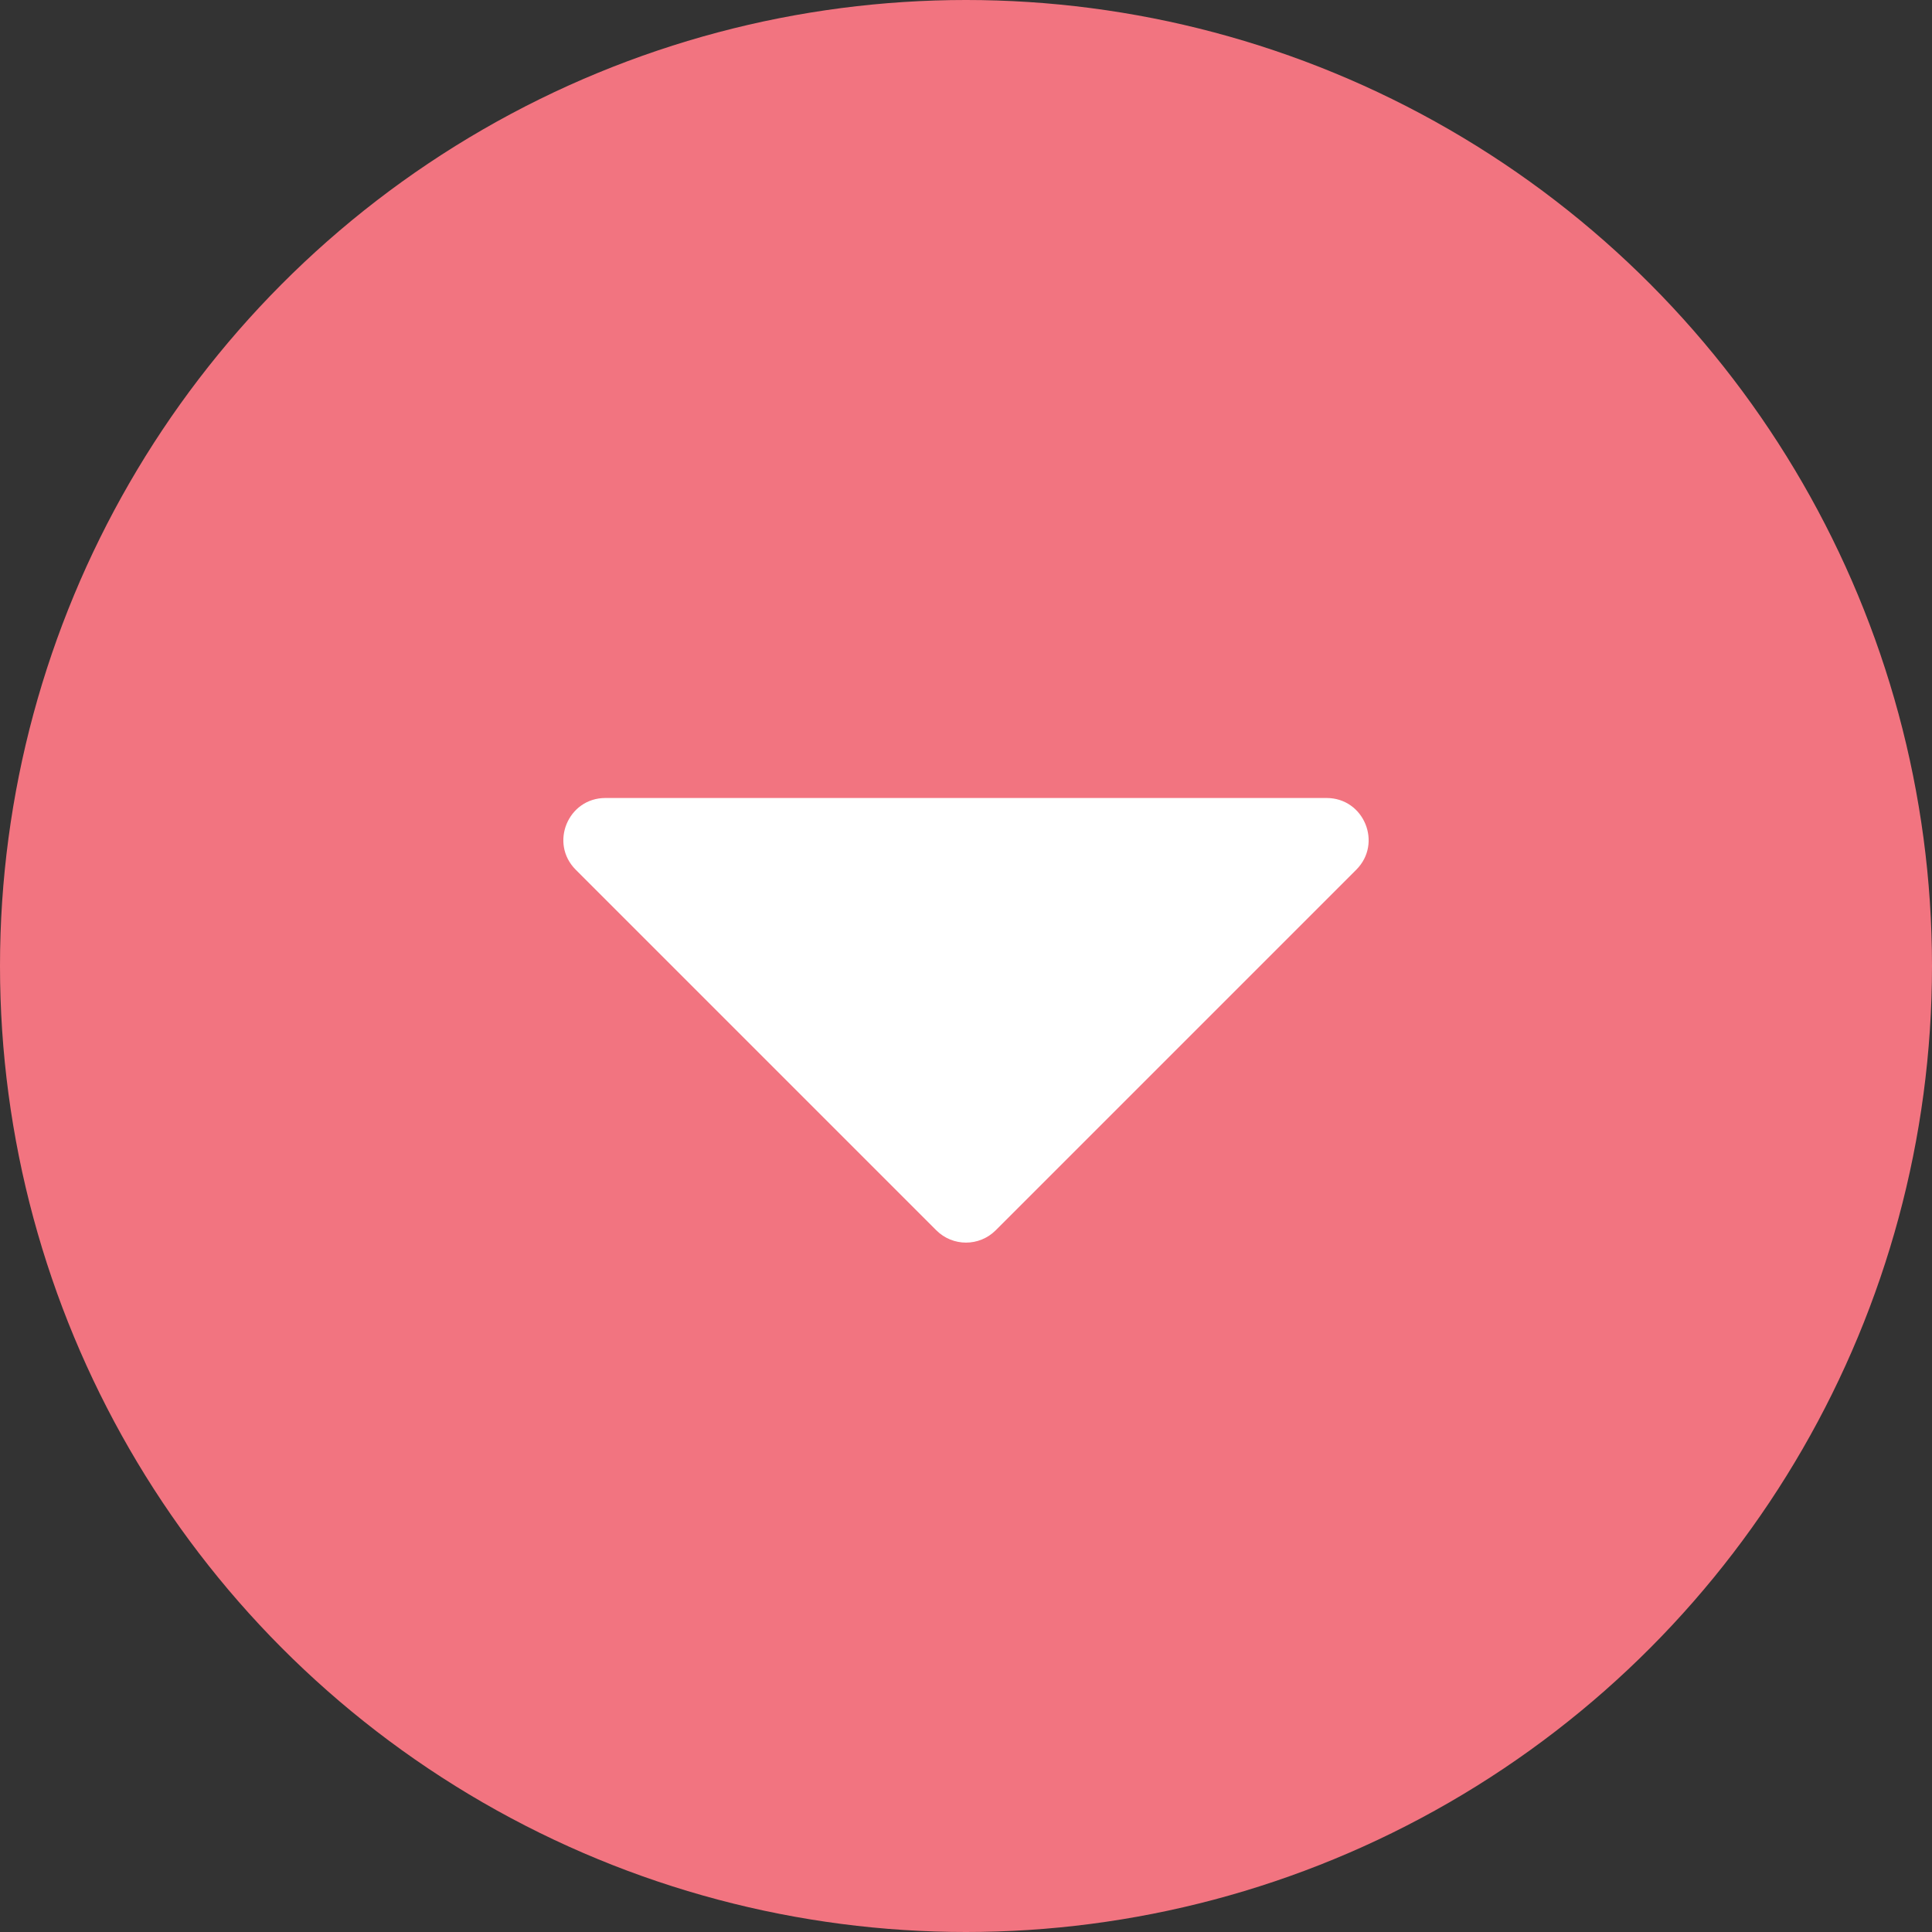 <svg width="23" height="23" viewBox="0 0 23 23" fill="none" xmlns="http://www.w3.org/2000/svg">
<rect x="0" y="0" width="23" height="23" fill="#333333" stroke="none"/>
<circle cx="11.5" cy="11.5" r="11.5" transform="rotate(180 11.5 11.5)" fill="#F27480"/>
<path d="M11.146 14.646L6.854 10.354C6.539 10.039 6.762 9.5 7.207 9.5L15.793 9.5C16.238 9.5 16.461 10.039 16.146 10.354L11.854 14.646C11.658 14.842 11.342 14.842 11.146 14.646Z" fill="white"/>
</svg>
